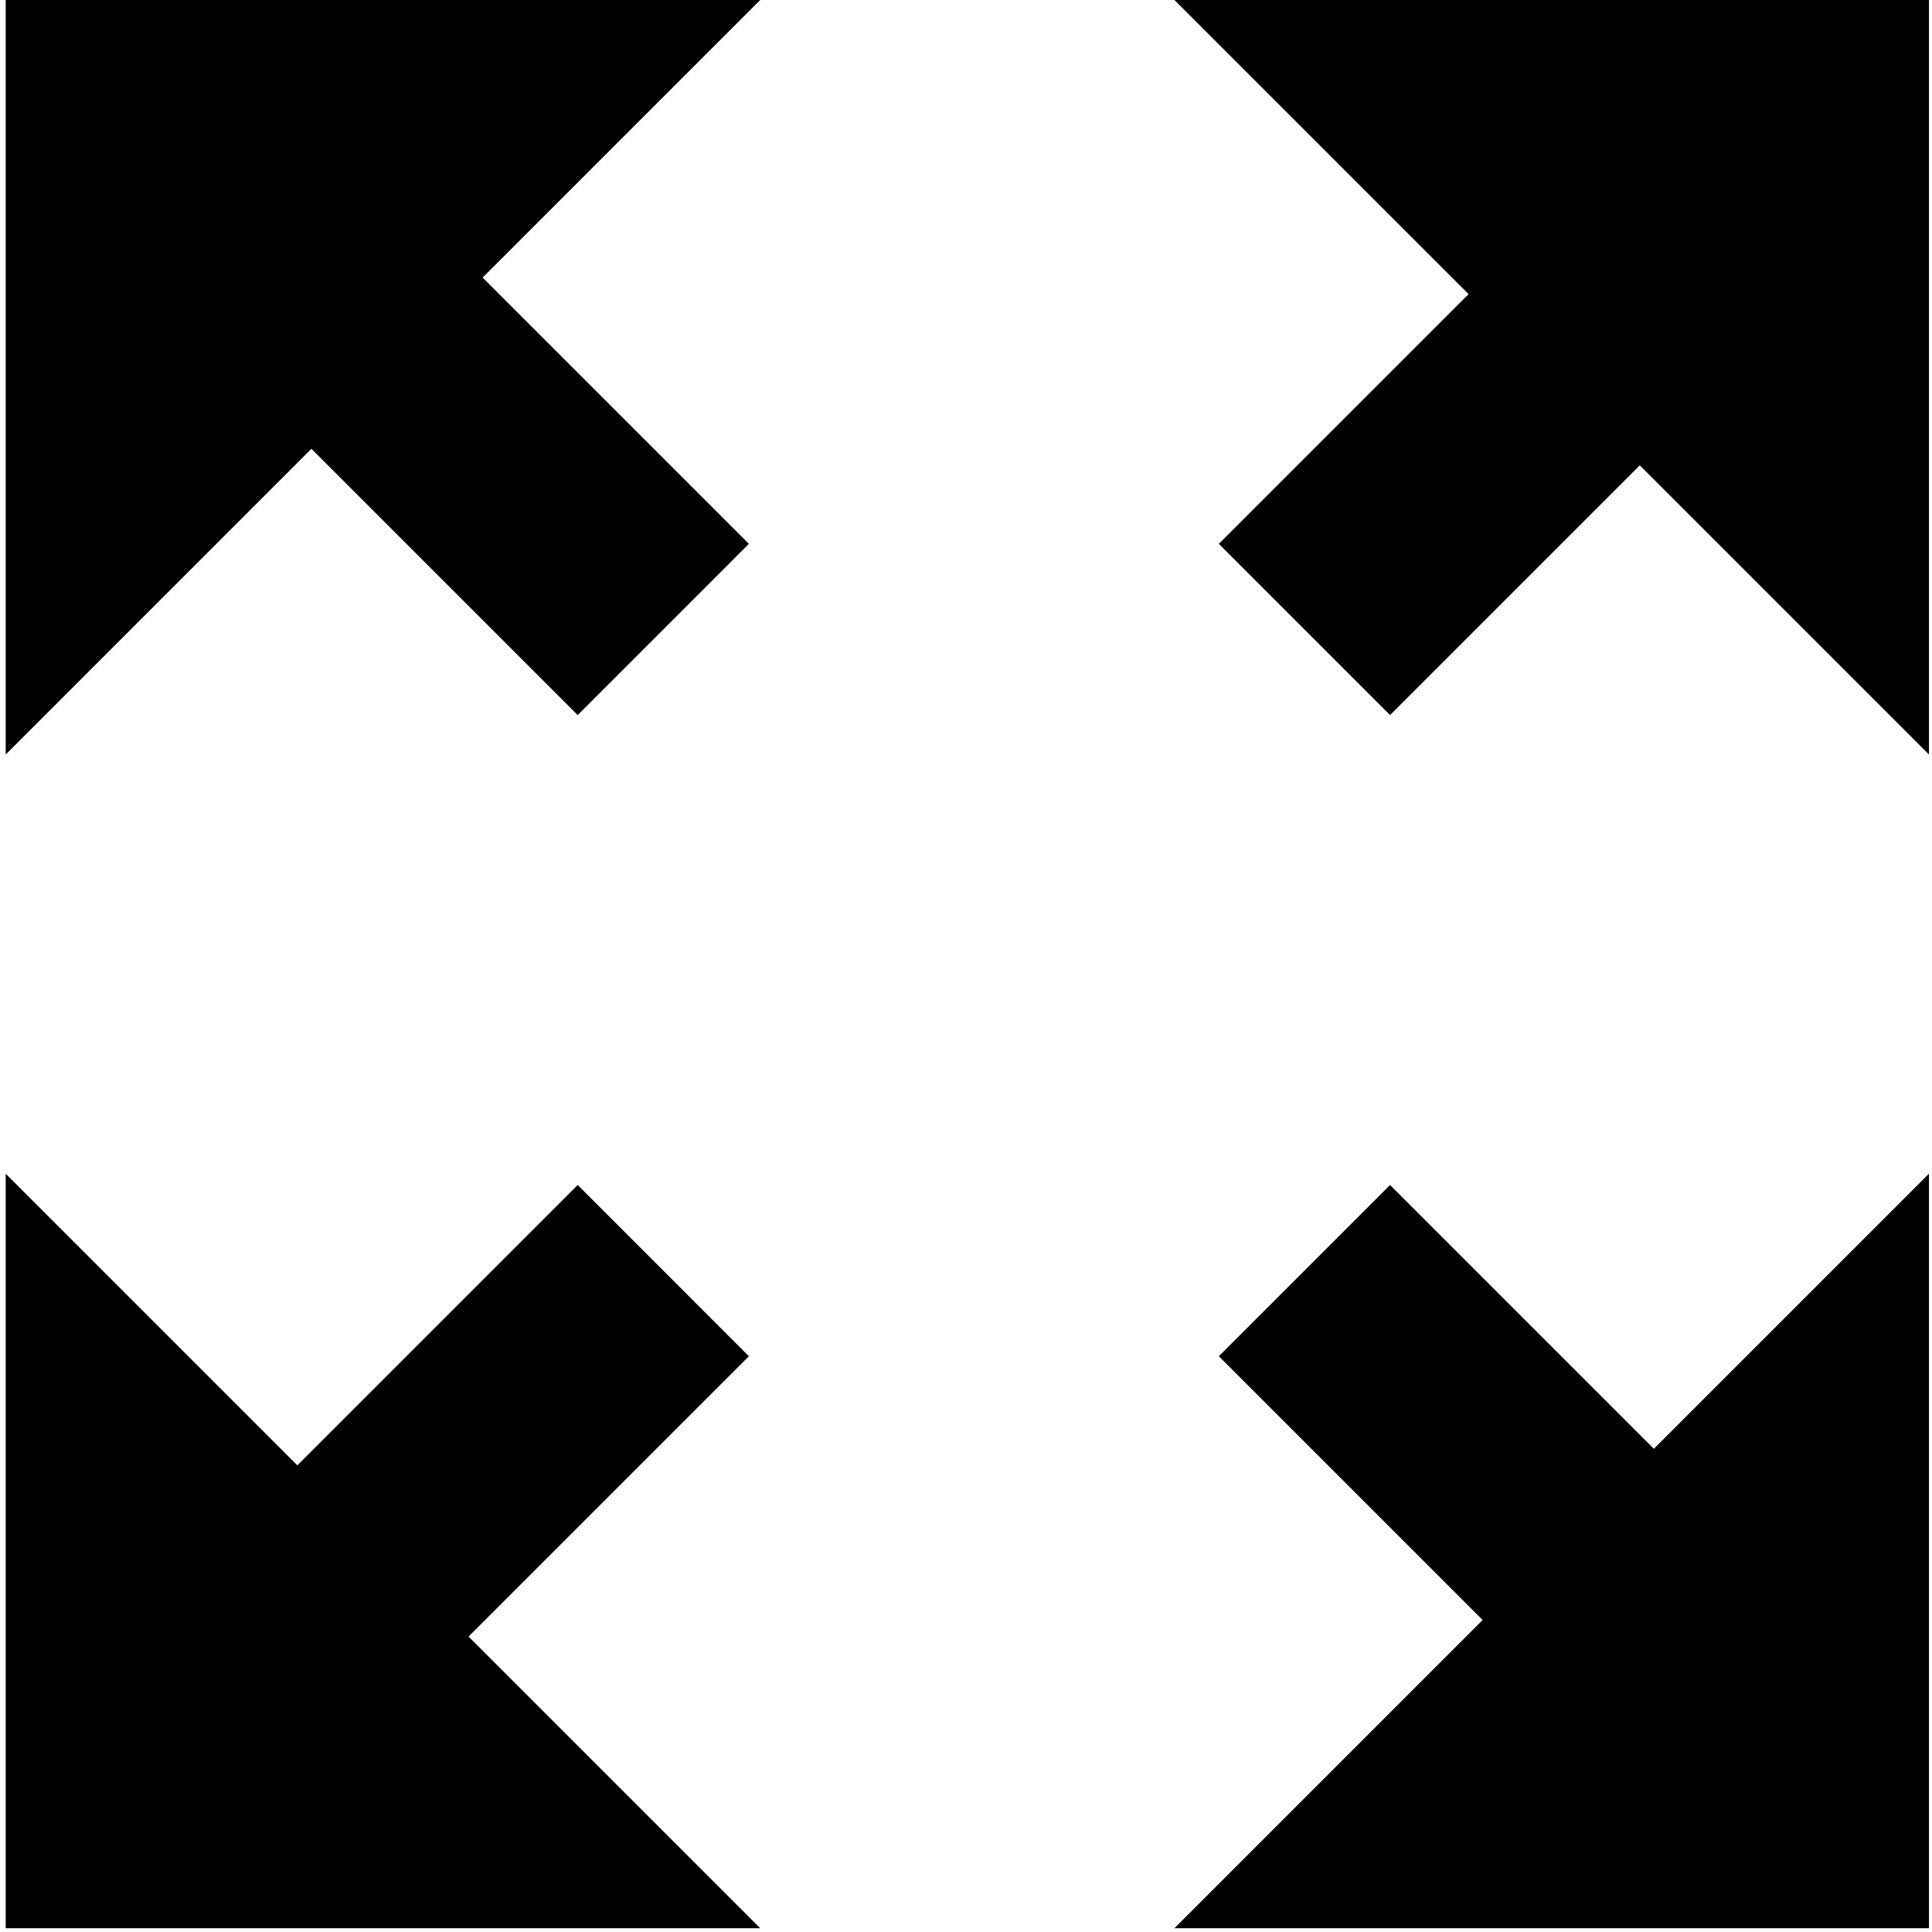 <?xml version="1.0" encoding="iso-8859-1"?>
<!DOCTYPE svg PUBLIC "-//W3C//DTD SVG 1.1//EN" "http://www.w3.org/Graphics/SVG/1.1/DTD/svg11.dtd">
<svg 
 version="1.1" xmlns="http://www.w3.org/2000/svg" xmlns:xlink="http://www.w3.org/1999/xlink" x="0px" y="0px" width="512px"
	 height="512px" viewBox="0 0 512 512" style="enable-background:new 0 0 512 512;" xml:space="preserve"
><g id="afcae5a789ccd549f9c6e2a2f8071715"><g></g><path style="display: inline; fill: #010101;" d="M1.508,0h199.957l-73.562,73.562l70.563,70.561l-45.372,45.381l-70.566-70.566
		l-81.02,81.02V0z M311.241,0l77.944,77.944l-66.181,66.178l45.372,45.381l66.184-66.184l76.637,76.637V0H311.241z M368.377,314.033
		l-45.372,45.381l69.912,69.91L311.241,511h199.956V311.043l-72.905,72.905L368.377,314.033z M198.466,359.414l-45.372-45.381
		l-74.298,74.298L1.508,311.043V511h199.957l-77.293-77.294L198.466,359.414z"></path></g></svg>